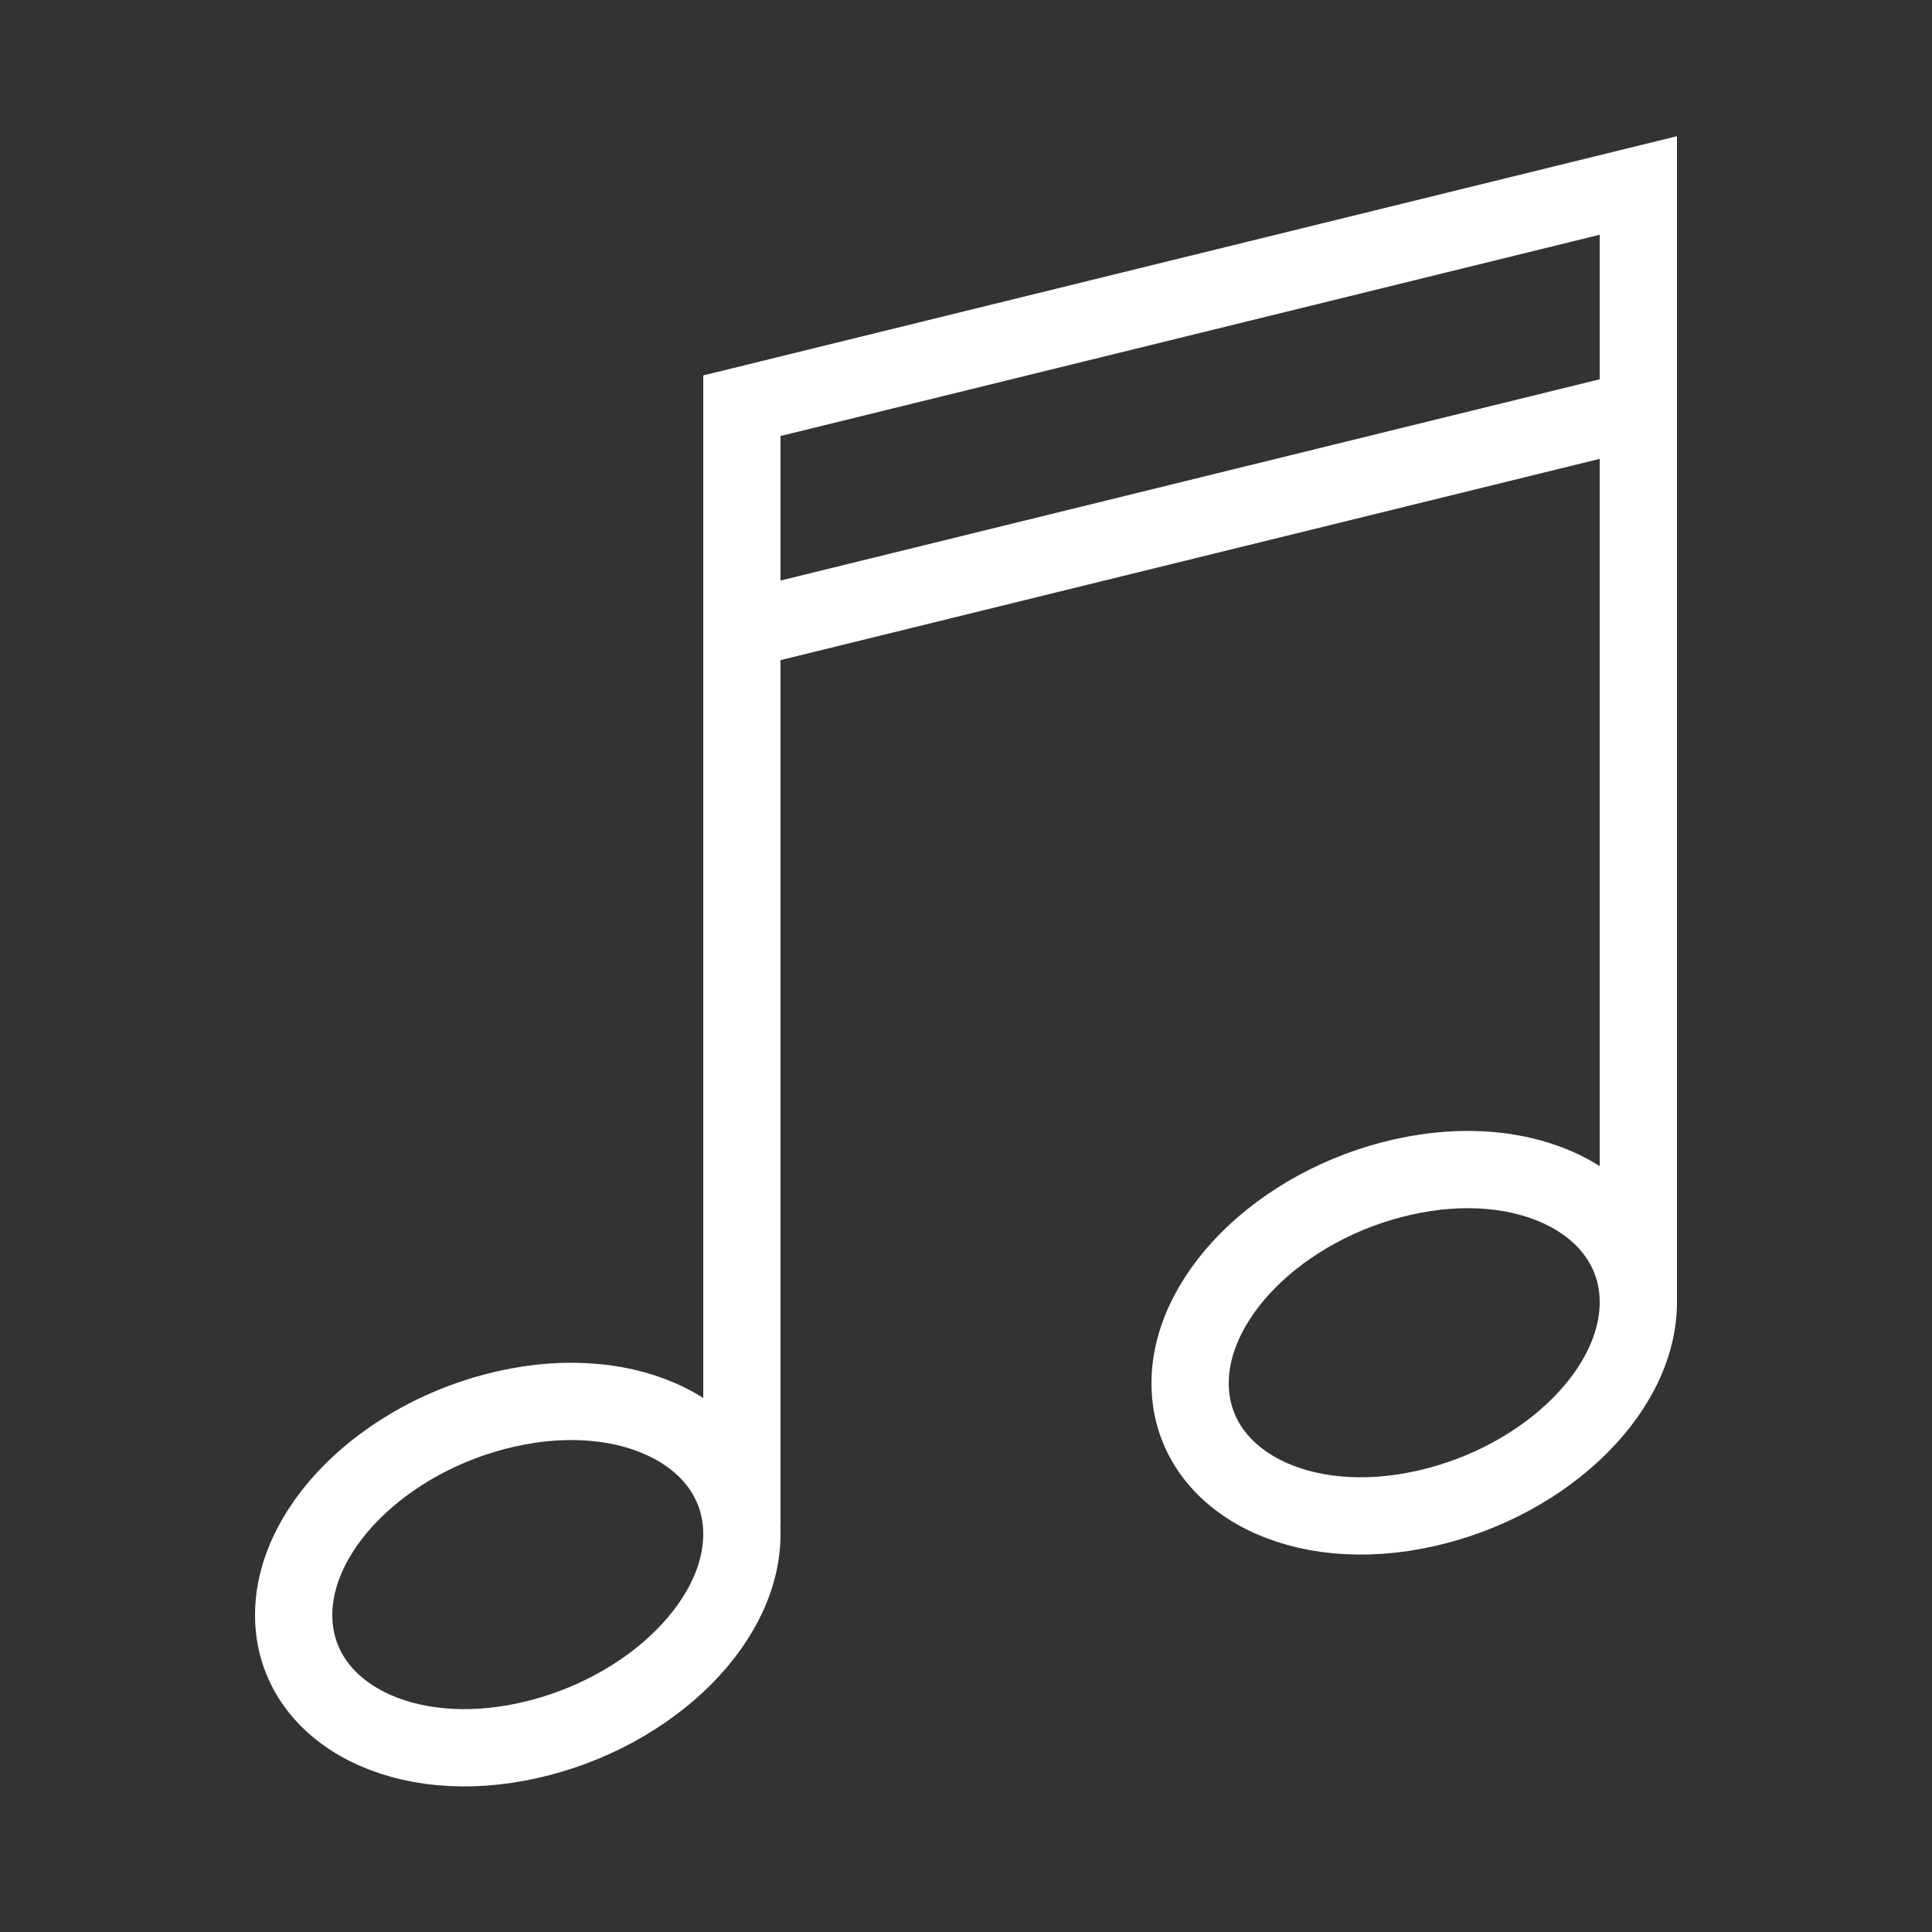<?xml version="1.0" encoding="utf-8"?>
<!-- Generator: Adobe Illustrator 19.2.1, SVG Export Plug-In . SVG Version: 6.00 Build 0)  -->
<svg version="1.1" id="Layer_1" xmlns="http://www.w3.org/2000/svg" xmlns:xlink="http://www.w3.org/1999/xlink" x="0px" y="0px"
	 viewBox="0 0 50 50" style="enable-background:new 0 0 50 50;" xml:space="preserve">
<rect x="0" y="0" width="50" height="50" fill="#333333" stroke="none"/>
<style type="text/css">
	.st0{fill:none;stroke:#FFFFFF;stroke-width:2;stroke-miterlimit:10;}
</style>
<g>
	<polyline class="st0" points="19.2,39.5 19.2,10.5 42.4,4.8 42.4,33.8 	"/>
	<line class="st0" x1="19.2" y1="16.3" x2="42.4" y2="10.6"/>
	<path class="st0" d="M19.2,39.7c0,2.4-2.6,4.8-5.8,5.4c-3.2,0.6-5.8-0.9-5.8-3.3s2.6-4.8,5.8-5.4C16.6,35.8,19.2,37.3,19.2,39.7z"
		/>
	<path class="st0" d="M42.4,33.7c0,2.4-2.6,4.8-5.8,5.4c-3.2,0.6-5.8-0.9-5.8-3.3s2.6-4.8,5.8-5.4S42.4,31.3,42.4,33.7z"/>
</g>
</svg>
